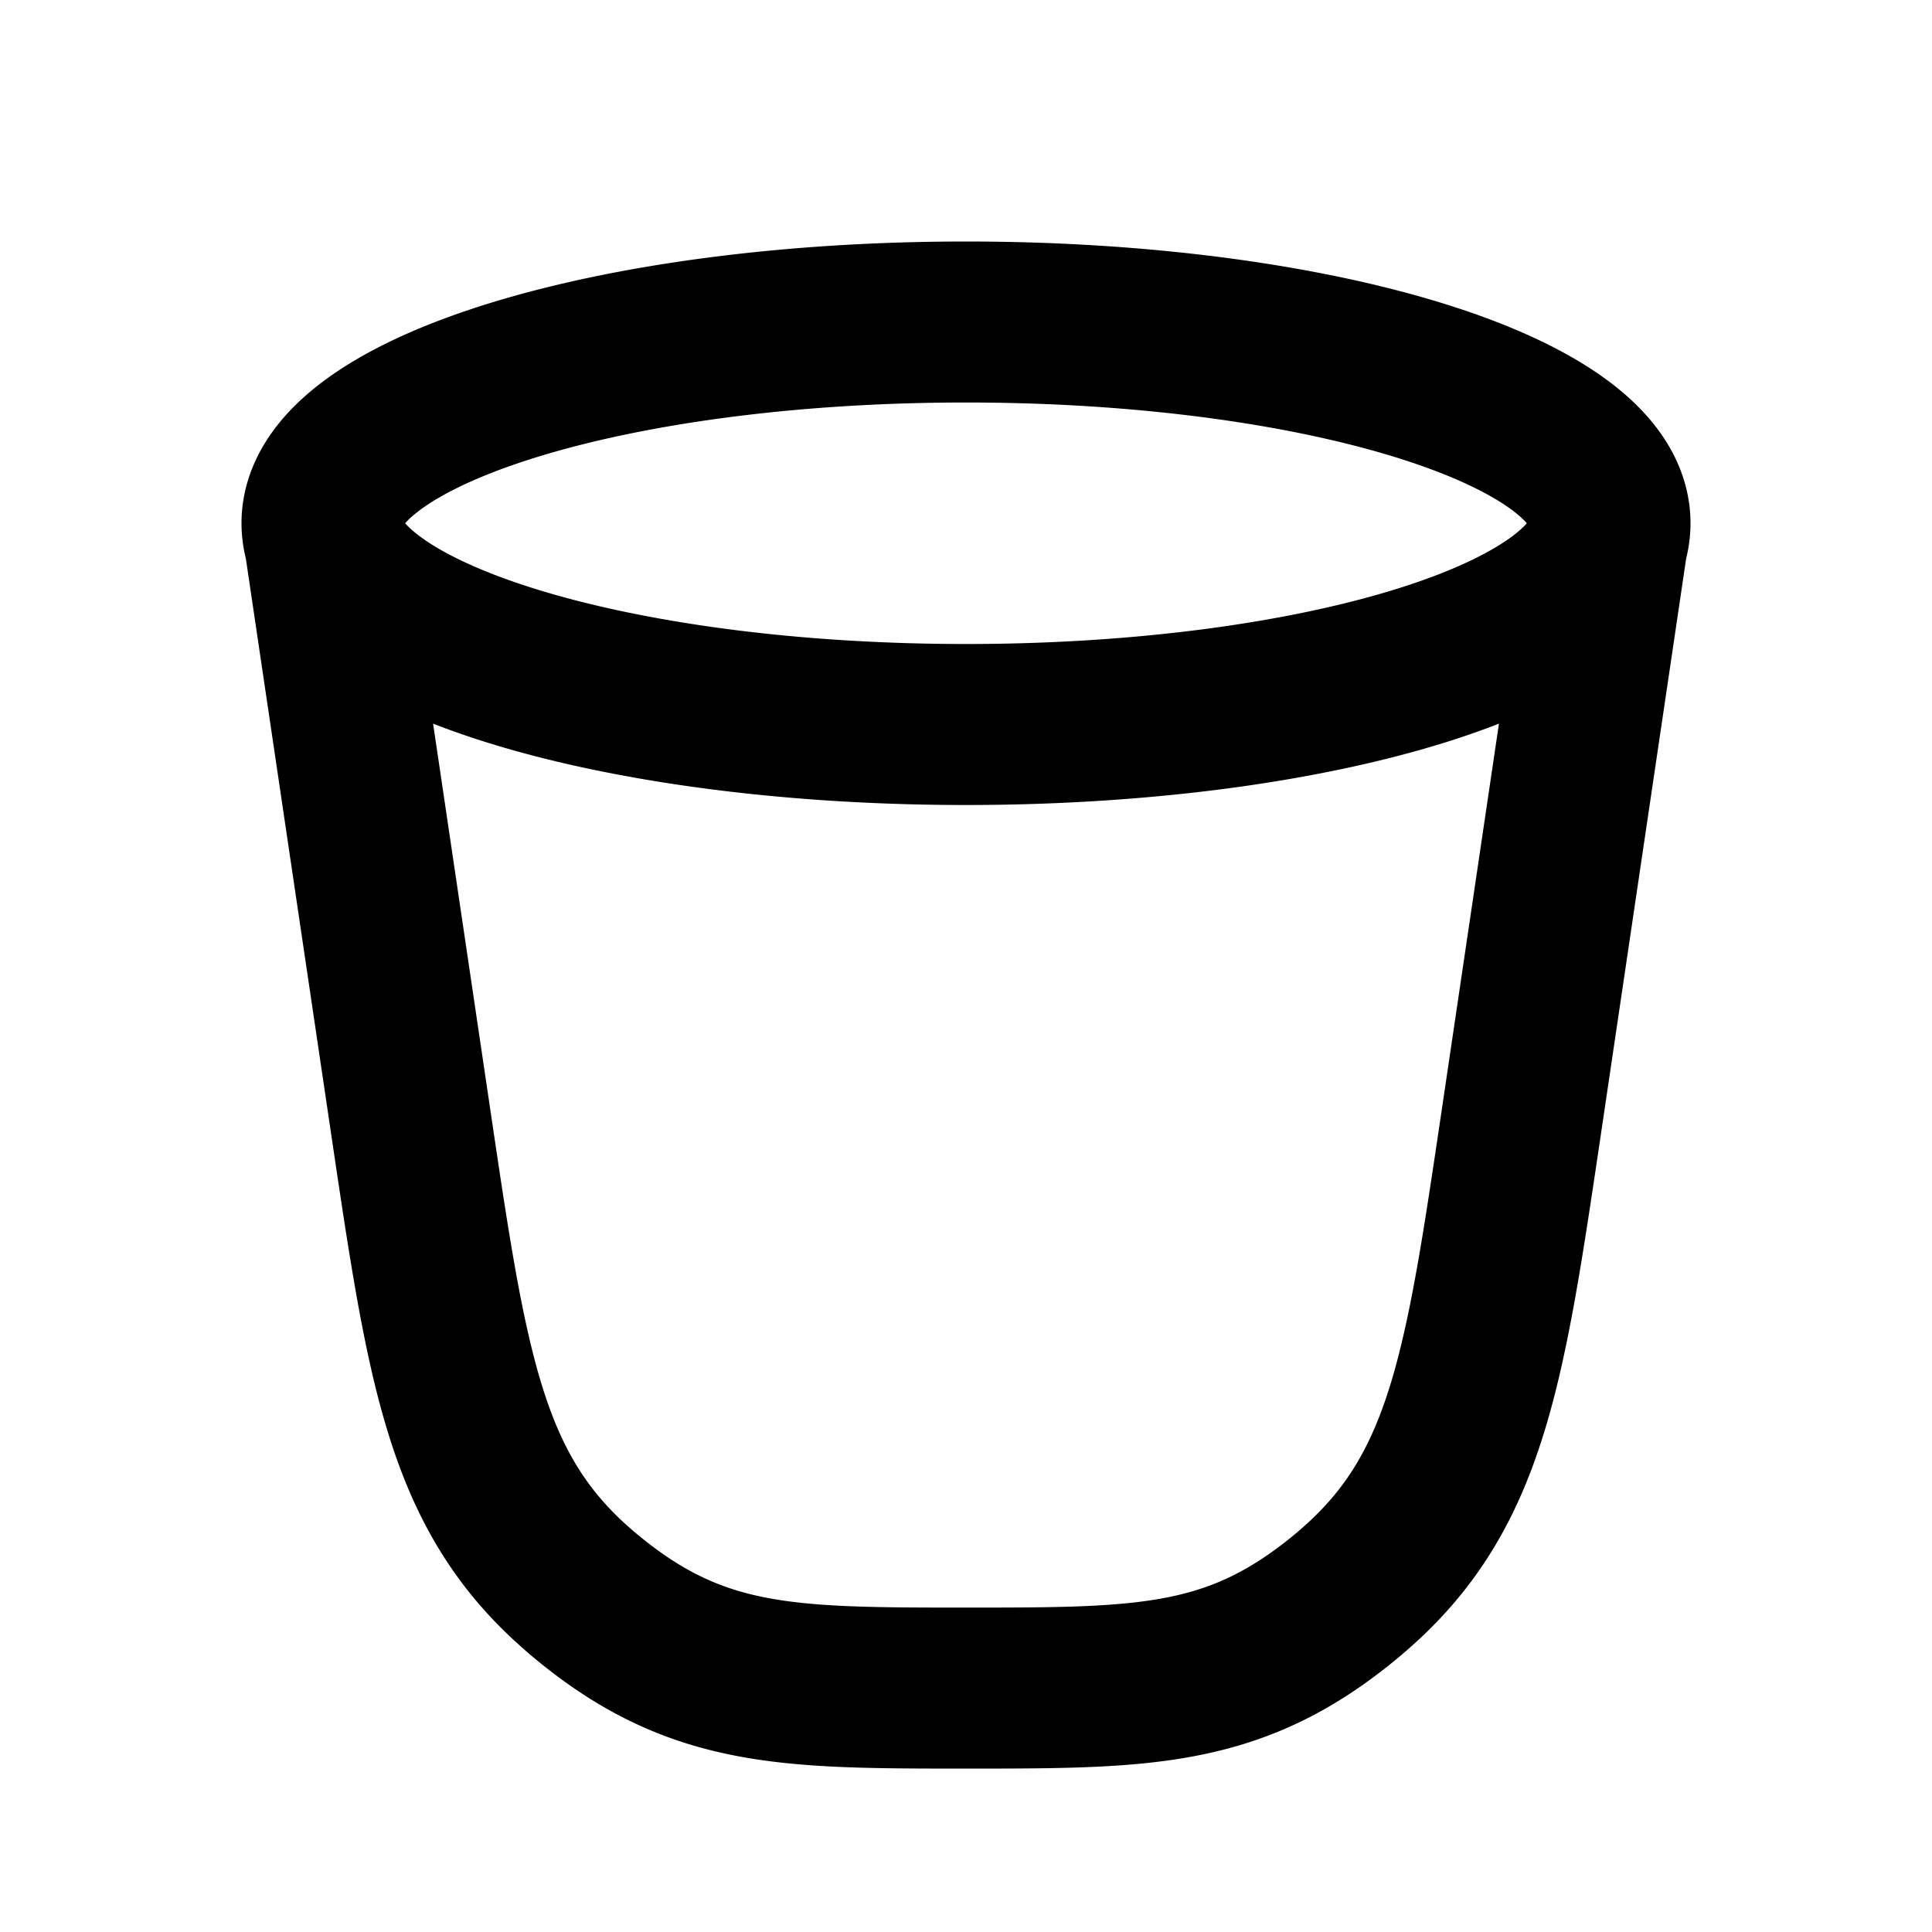 <svg xmlns="http://www.w3.org/2000/svg" width="24" height="24" viewBox="0 0 24 24" fill="none">
    <path stroke="currentColor" stroke-linejoin="round" stroke-width="2" d="M20 6.5C20 7.88 16.418 9 12 9S4 7.88 4 6.5m16 0C20 5.12 16.418 4 12 4S4 5.12 4 6.5m16 0-1.105 7.462c-.45 3.036-.675 4.554-2.051 5.763a6.766 6.766 0 0 1-.071.062C15.375 20.97 14.25 20.97 12 20.97c-2.25 0-3.375 0-4.773-1.183a5.957 5.957 0 0 1-.071-.062c-1.376-1.21-1.6-2.727-2.05-5.763L4 6.5"/>
</svg>